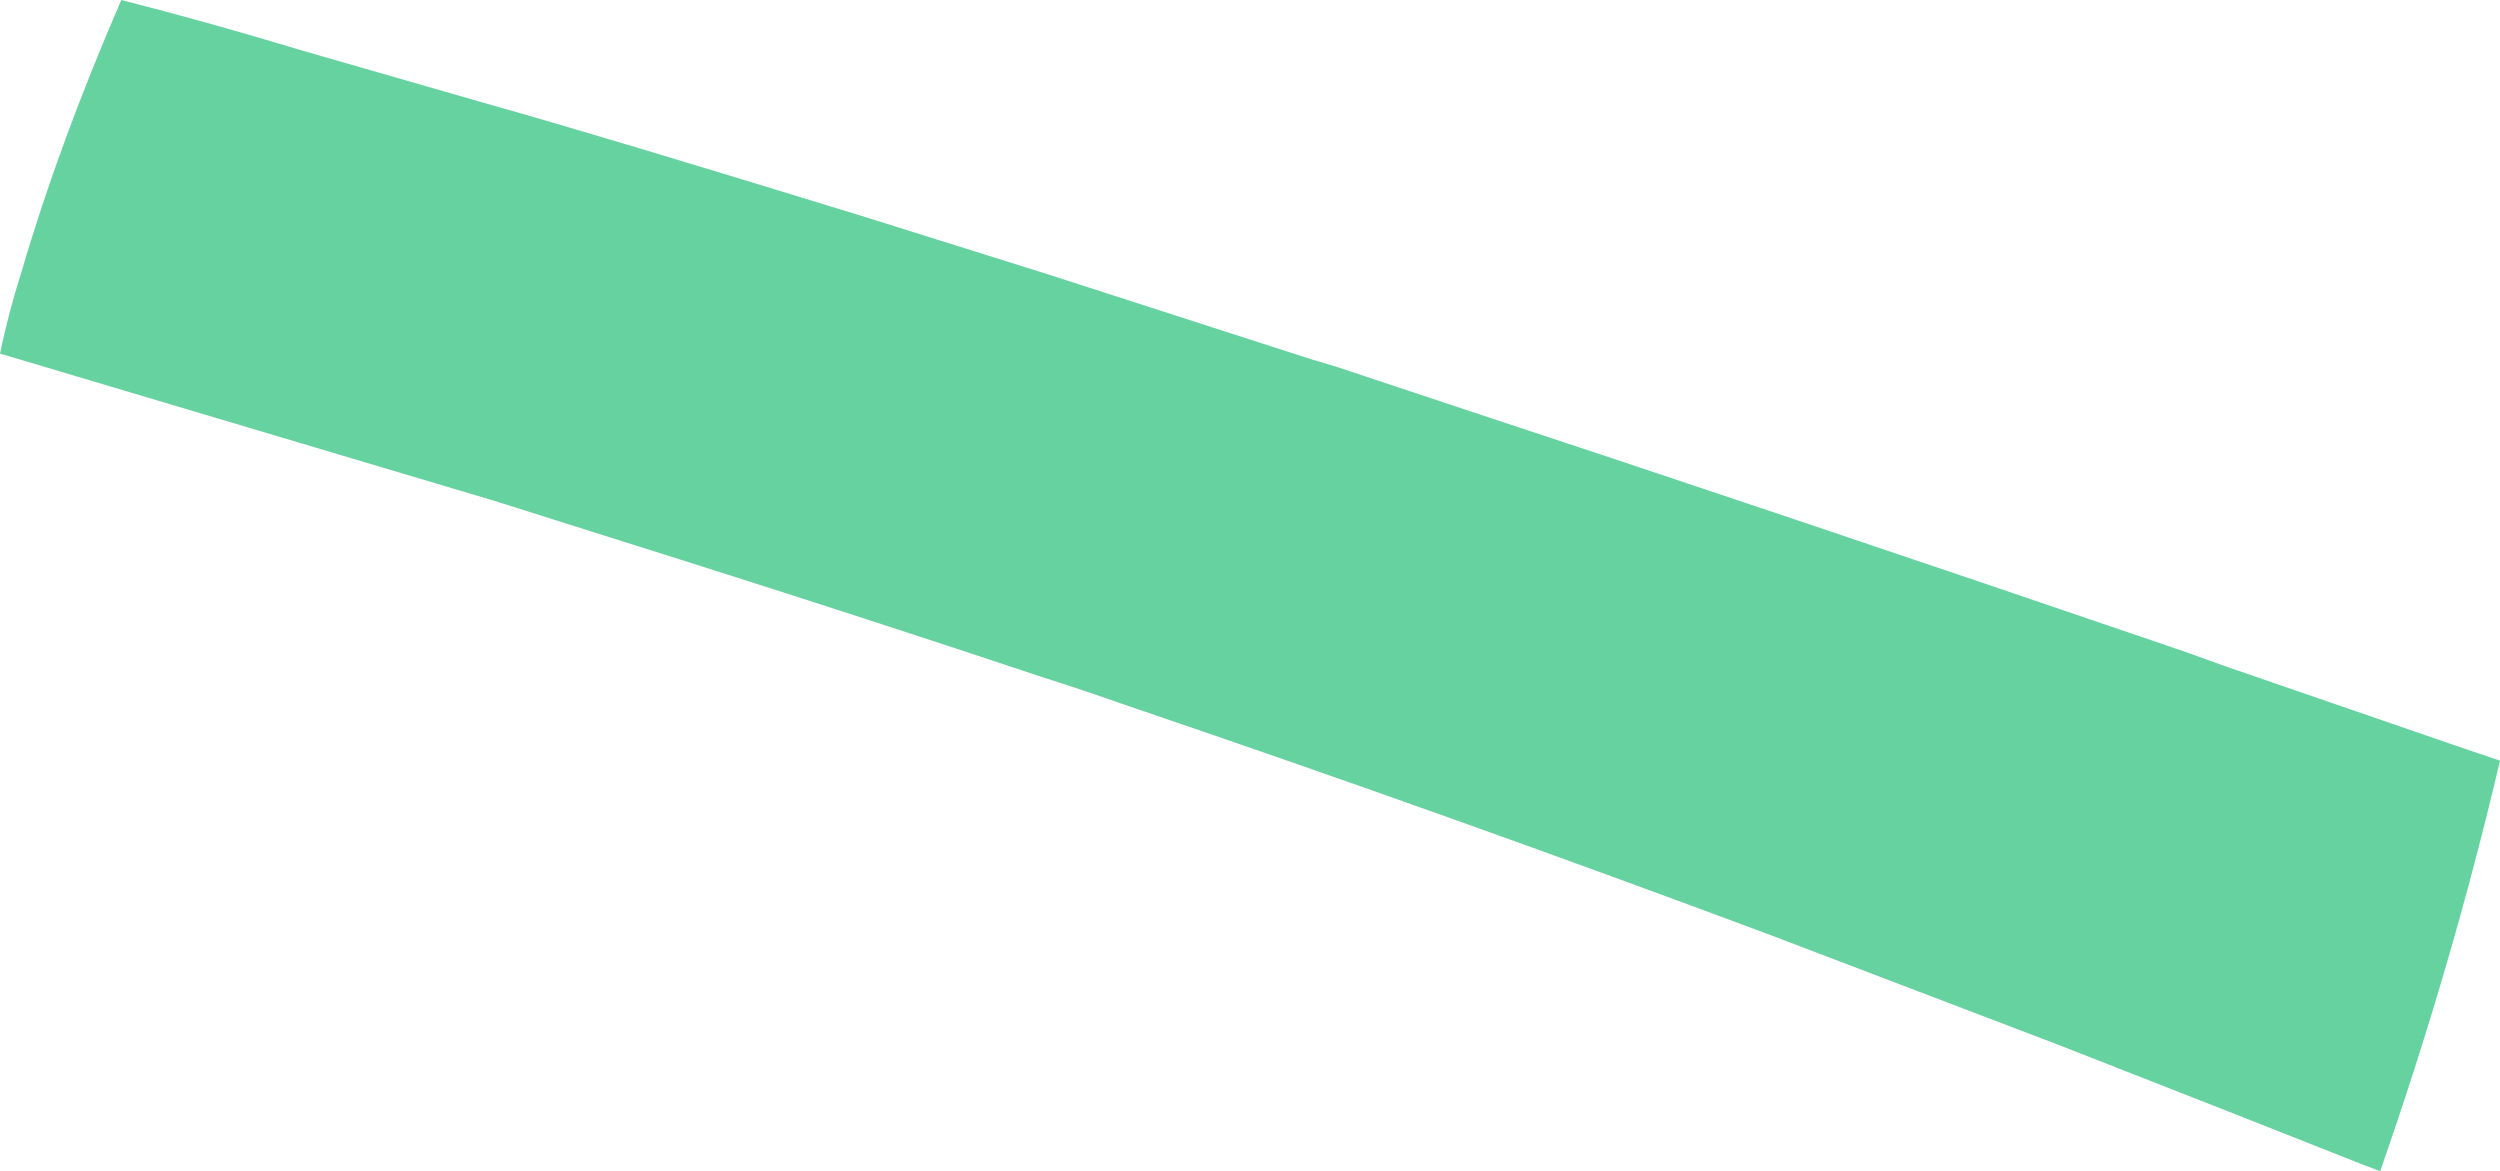 <?xml version="1.0" encoding="UTF-8" standalone="no"?>
<svg xmlns:xlink="http://www.w3.org/1999/xlink" height="119.25px" width="254.55px" xmlns="http://www.w3.org/2000/svg">
  <g transform="matrix(1.0, 0.0, 0.0, 1.0, 127.25, 59.65)">
    <path d="M19.8 -18.65 Q53.35 -7.6 95.05 6.65 L99.65 8.3 123.6 16.55 127.3 17.8 Q122.4 38.7 115.1 59.6 L113.25 58.9 100.35 53.8 82.25 46.7 53.0 35.55 Q19.8 23.15 -13.05 12.0 -17.0 10.6 -20.95 9.35 -38.95 3.35 -56.8 -2.3 L-76.9 -8.65 -127.25 -23.65 Q-126.35 -27.95 -125.05 -32.0 -121.25 -45.0 -114.9 -59.65 -105.7 -57.3 -96.65 -54.55 L-77.2 -48.95 Q-66.8 -46.05 -39.15 -37.55 L-20.5 -31.7 6.0 -23.15 9.0 -22.25 19.8 -18.65" fill="#66d29f" fill-rule="evenodd" stroke="none"/>
  </g>
</svg>
